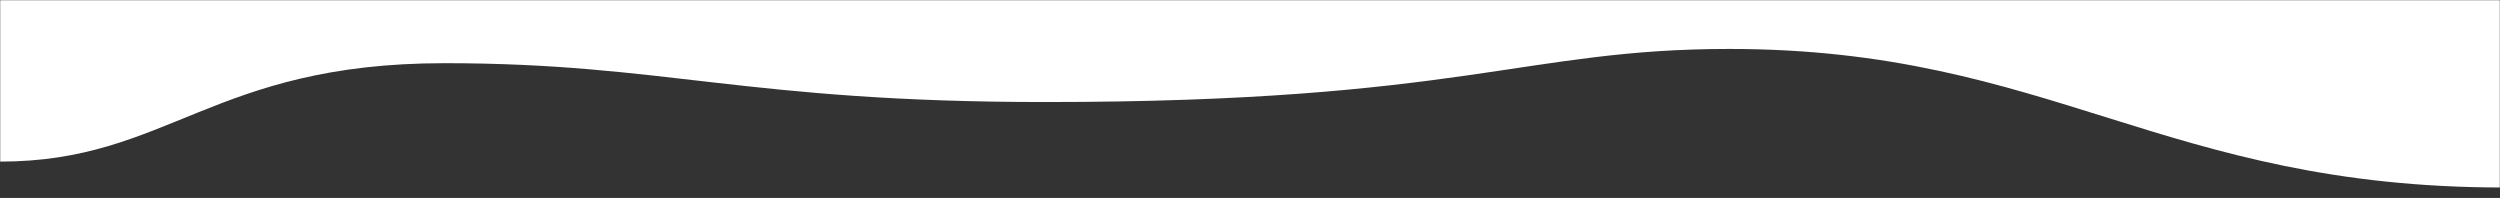<svg width="1440" height="114" viewBox="0 0 1440 114" fill="none" xmlns="http://www.w3.org/2000/svg">
<rect x="0" y="0" width="1440" height="114" fill="#333333" stroke="none"/>
<mask id="mask0" style="mask-type:alpha" maskUnits="userSpaceOnUse" x="0" y="0" width="1440" height="114">
<rect width="1440" height="114" fill="#C4C4C4"/>
</mask>
<g mask="url(#mask0)">
<path d="M996 28.191C1181 28.191 1246 108 1442 108L1442 -50L1.38128e-05 -50L1.30414e-06 93.082C97 93.082 122 36.395 256 36.395C383 36.395 429 58.772 602 58.772C842 58.772 878 28.191 996 28.191Z" fill="url(#paint0_linear)"/>
</g>
<defs>
<linearGradient id="paint0_linear" x1="721" y1="108" x2="721" y2="-391.741" gradientUnits="userSpaceOnUse">
<stop stop-color="white"/>
<stop offset="1" stop-color="white"/>
</linearGradient>
</defs>
</svg>
